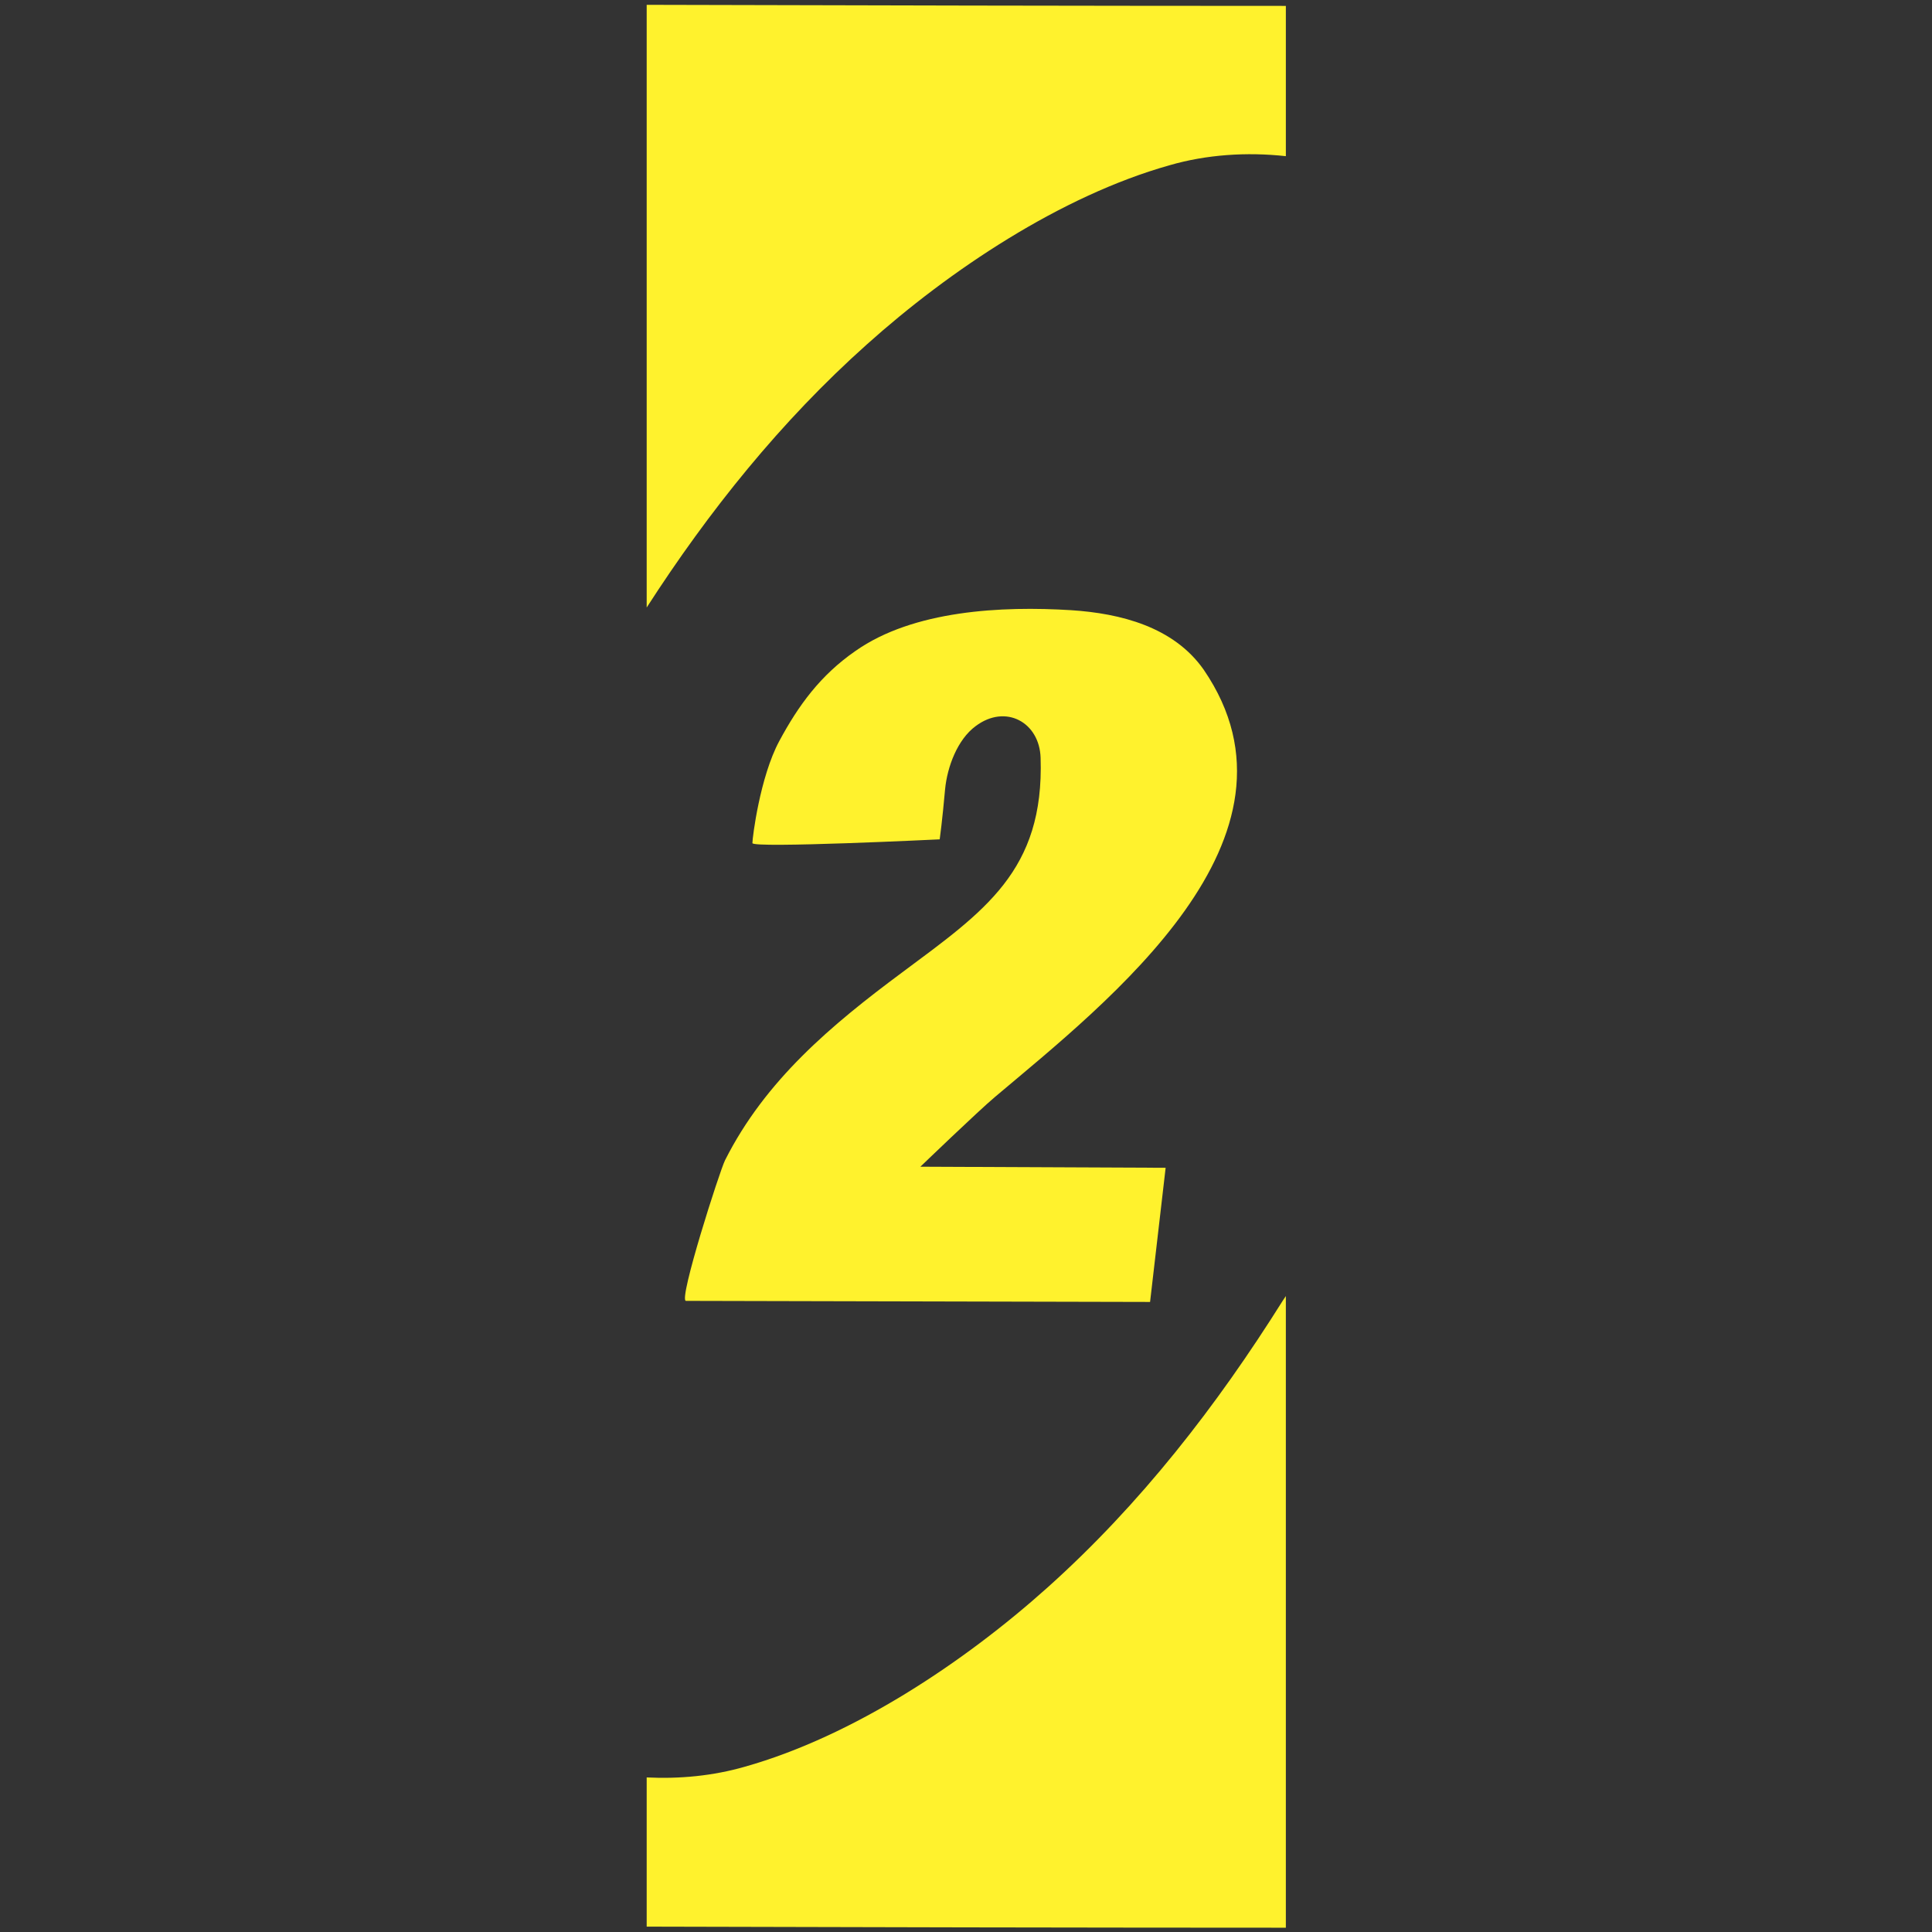 <?xml version="1.0" encoding="utf-8"?>
<!-- Generator: Adobe Illustrator 22.1.0, SVG Export Plug-In . SVG Version: 6.00 Build 0)  -->
<svg version="1.1" id="Layer_1" xmlns="http://www.w3.org/2000/svg" xmlns:xlink="http://www.w3.org/1999/xlink" x="0px" y="0px"
	 viewBox="0 0 360 360" style="enable-background:new 0 0 360 360;" xml:space="preserve">
<rect x="0" y="0" width="360" height="360" fill="#333333" stroke="none"/>
<style type="text/css">
	.st0{fill:#FFF22D;}
</style>
<g>
	<path class="st0" d="M161.5,64.2c15.5-13.9,36.2-27.7,56.4-33.4c6.9-2,14.4-2.5,21.7-1.7v-28C206.7,1.1,155.8,1,120.5,0.9v112.3
		C132.1,95.2,145.5,78.5,161.5,64.2z"/>
	<path class="st0" d="M239,242.4c-12.3,19.6-26.5,37.9-43.8,53.4c-15.5,13.9-36.2,27.7-56.4,33.4c-5.9,1.7-12.1,2.3-18.3,2v27.8
		c34,0.1,84.9,0.2,119.1,0.2V241.5C239.4,241.8,239.2,242.1,239,242.4z"/>
	<path class="st0" d="M175.1,156.4c0,0-34.9,1.7-34.9,0.7s1.4-12.3,5-19s7.7-12.3,14.2-16.8c10.8-7.6,27.3-8.4,40.2-7.6
		c9.2,0.6,19.1,3.1,24.7,11.1c21.4,31.3-17.8,61.8-38.9,79.6c-3.1,2.6-13.9,13-13.9,13l45.7,0.2l-2.9,25c0,0-86.5-0.2-86.5-0.2
		c-1.4-0.2,6.3-24.2,7.3-26.2c7.5-14.9,19.8-25.2,33-35c15.3-11.4,26.5-18.9,25.8-40c-0.2-6.6-6.5-10.1-12.1-5.9
		c-3.4,2.5-5.3,7.6-5.7,11.8C175.6,152.8,175.1,156.4,175.1,156.4z"/>
</g>
</svg>
